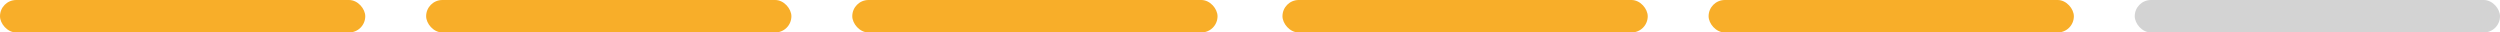 <svg xmlns="http://www.w3.org/2000/svg" width="616" height="8" viewBox="0 0 616 8">
  <g id="组_9427" data-name="组 9427" transform="translate(-1005 -328)">
    <rect id="矩形_18739" data-name="矩形 18739" width="90" height="8" rx="4" transform="translate(1005 328)" fill="#f8ae29"/>
    <rect id="矩形_18740" data-name="矩形 18740" width="90" height="8" rx="4" transform="translate(1110 328)" fill="#f8ae29"/>
    <rect id="矩形_18741" data-name="矩形 18741" width="90" height="8" rx="4" transform="translate(1215 328)" fill="#f8ae29"/>
    <rect id="矩形_18742" data-name="矩形 18742" width="90" height="8" rx="4" transform="translate(1321 328)" fill="#f8ae29"/>
    <rect id="矩形_18743" data-name="矩形 18743" width="90" height="8" rx="4" transform="translate(1531 328)" fill="#d3d3d3"/>
    <rect id="矩形_18744" data-name="矩形 18744" width="90" height="8" rx="4" transform="translate(1426 328)" fill="#f8ae29"/>
  </g>
</svg>
